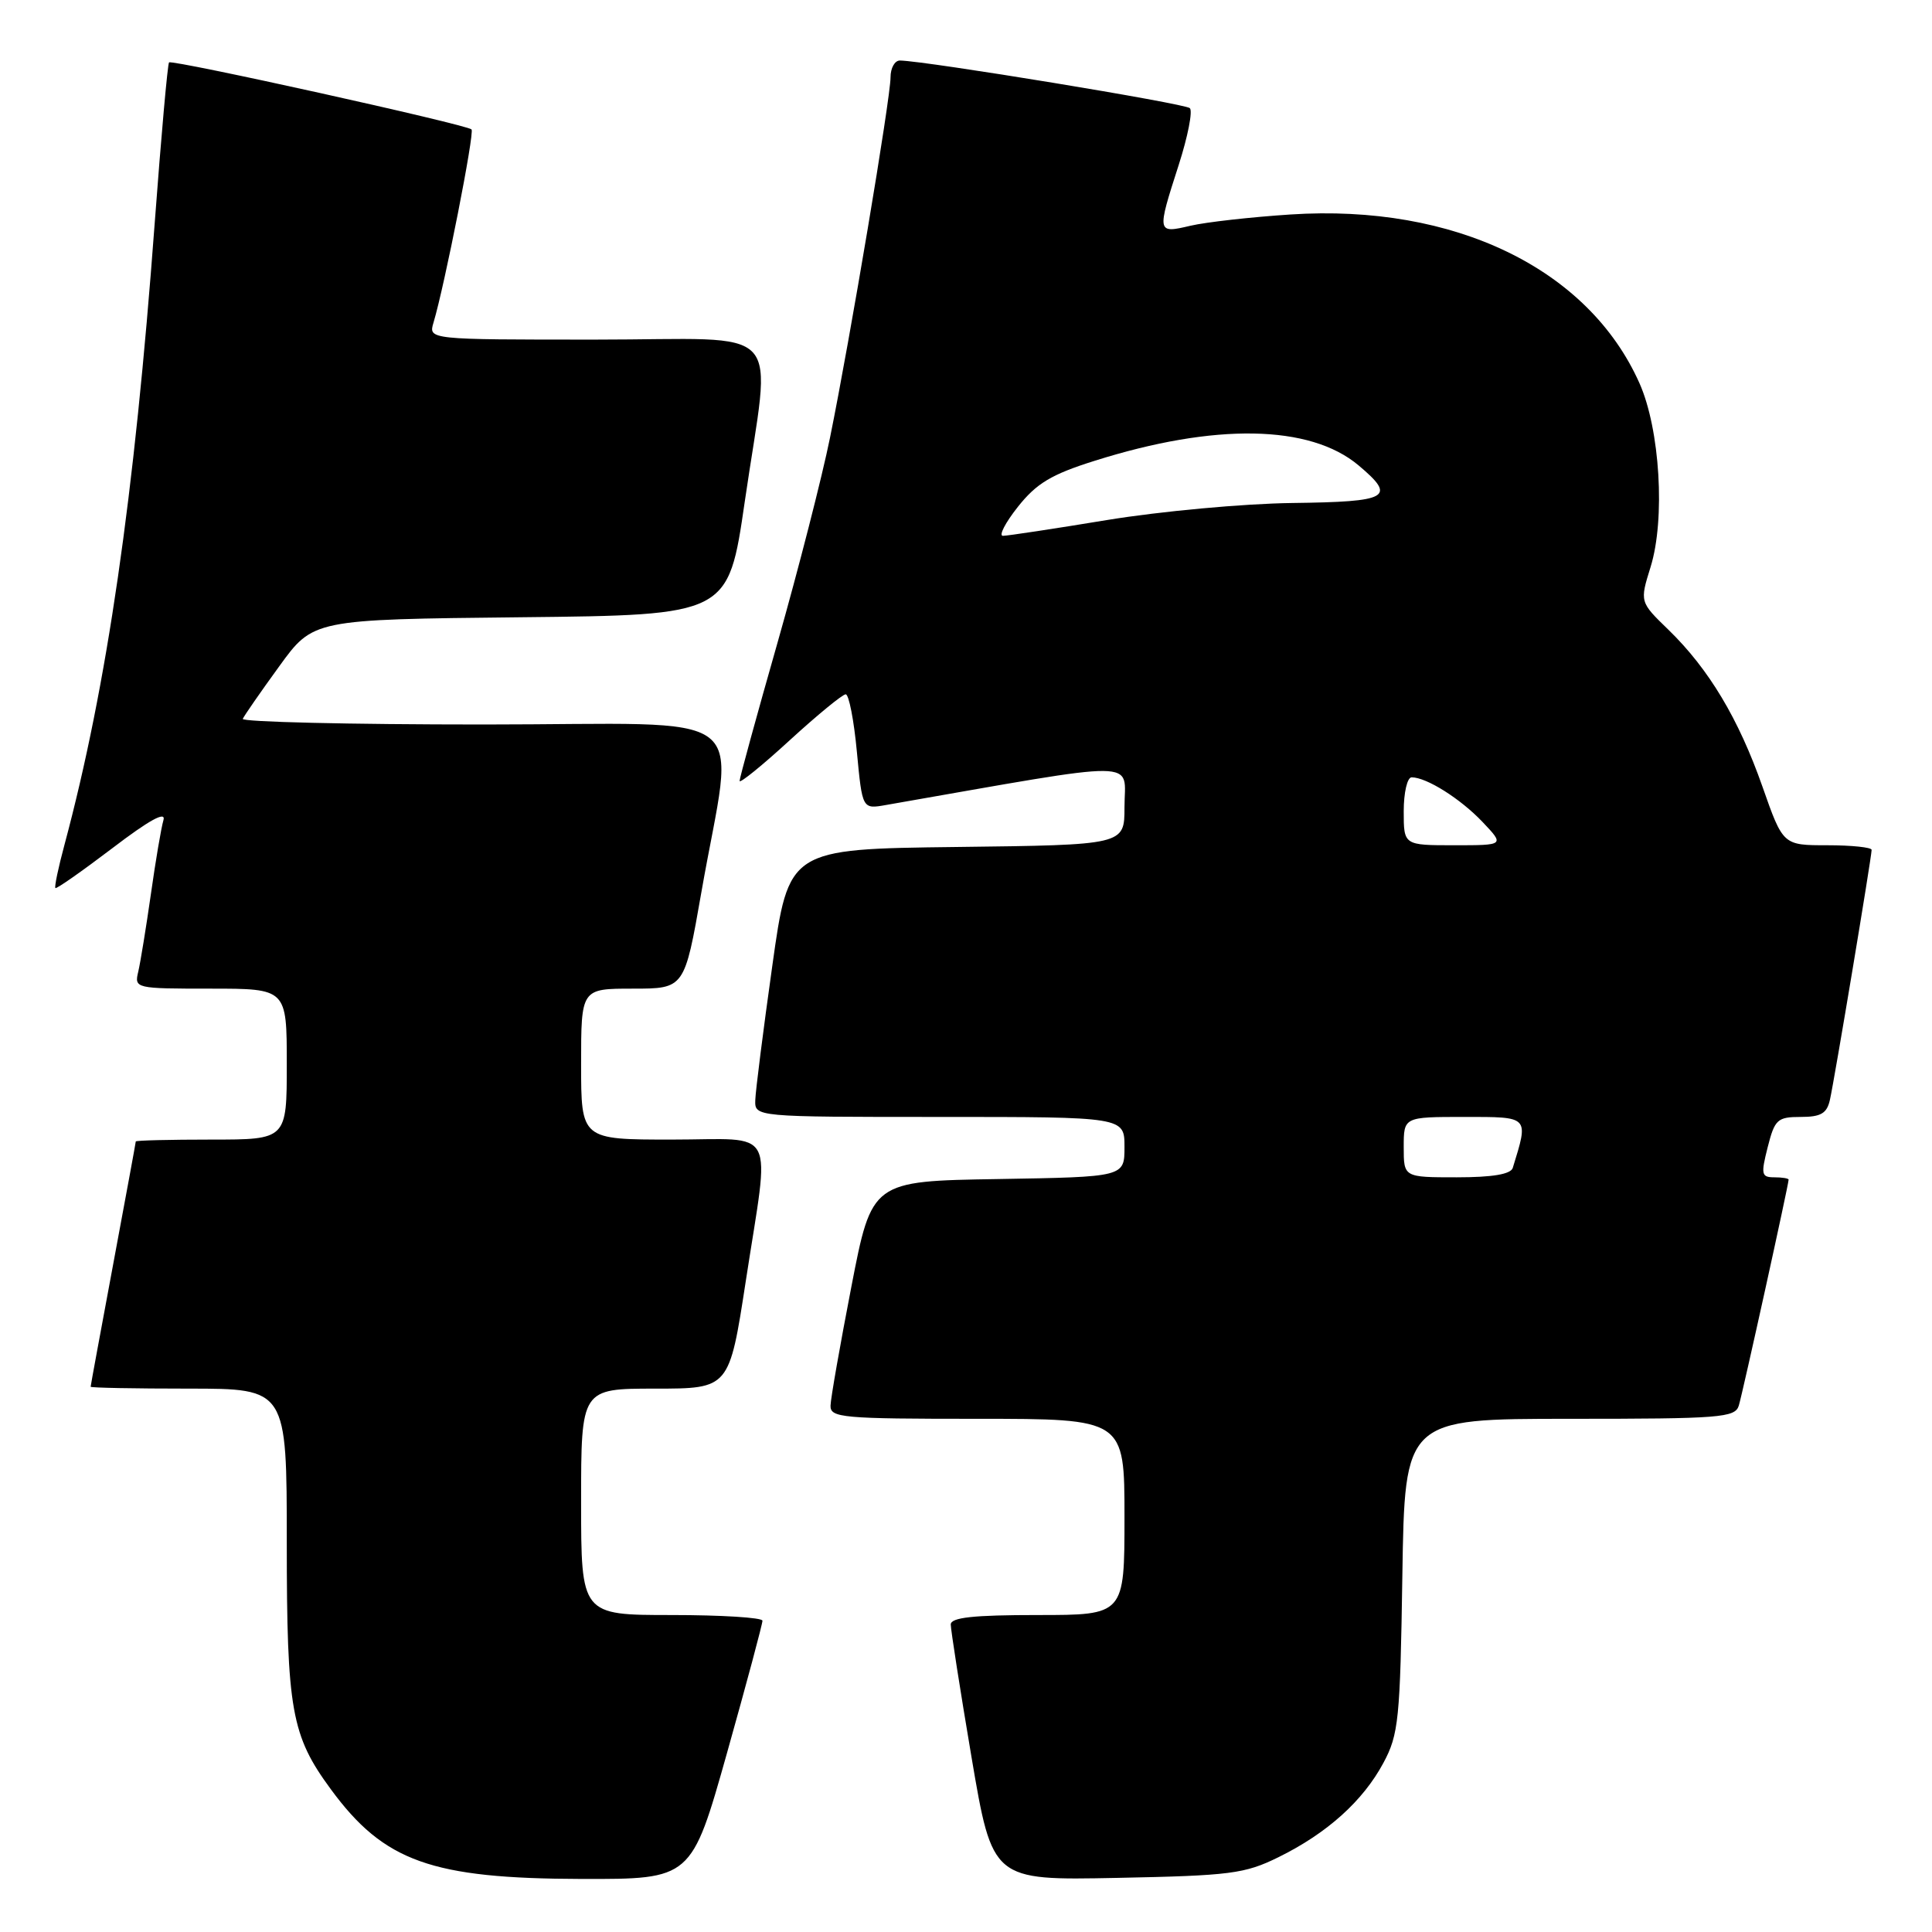 <?xml version="1.0" encoding="UTF-8" standalone="no"?>
<!DOCTYPE svg PUBLIC "-//W3C//DTD SVG 1.1//EN" "http://www.w3.org/Graphics/SVG/1.1/DTD/svg11.dtd" >
<svg xmlns="http://www.w3.org/2000/svg" xmlns:xlink="http://www.w3.org/1999/xlink" version="1.1" viewBox="0 0 256 256">
 <g >
 <path fill="currentColor"
d=" M 96.34 232.25 C 98.93 223.04 101.04 215.16 101.03 214.75 C 101.01 214.34 95.60 214.00 89.00 214.00 C 77.00 214.00 77.00 214.00 77.00 199.00 C 77.00 184.00 77.00 184.00 86.82 184.00 C 96.63 184.00 96.63 184.00 98.82 169.75 C 102.03 148.84 103.16 151.00 89.00 151.00 C 77.00 151.00 77.00 151.00 77.00 141.00 C 77.00 131.00 77.00 131.00 83.85 131.00 C 90.70 131.00 90.70 131.00 92.93 118.26 C 97.30 93.23 100.89 96.00 64.06 96.00 C 46.33 96.00 31.98 95.66 32.17 95.25 C 32.35 94.84 34.52 91.70 37.00 88.29 C 41.50 82.08 41.50 82.08 69.00 81.79 C 96.50 81.50 96.50 81.50 98.68 66.50 C 102.19 42.34 104.63 45.00 78.88 45.00 C 56.77 45.00 56.77 45.00 57.44 42.75 C 58.92 37.82 62.91 17.57 62.48 17.15 C 61.84 16.50 22.81 7.86 22.40 8.27 C 22.21 8.46 21.36 18.03 20.50 29.55 C 17.81 65.86 14.17 90.95 8.54 111.95 C 7.73 114.95 7.19 117.53 7.34 117.67 C 7.48 117.82 10.88 115.43 14.90 112.38 C 19.75 108.68 22.01 107.43 21.66 108.66 C 21.36 109.67 20.61 114.10 19.99 118.50 C 19.36 122.90 18.61 127.51 18.32 128.75 C 17.79 130.97 17.92 131.00 27.89 131.00 C 38.00 131.00 38.00 131.00 38.00 141.00 C 38.00 151.00 38.00 151.00 28.00 151.00 C 22.50 151.00 18.00 151.11 17.99 151.25 C 17.99 151.39 16.64 158.70 15.00 167.50 C 13.36 176.30 12.01 183.61 12.01 183.75 C 12.00 183.89 17.85 184.00 25.00 184.00 C 38.00 184.00 38.00 184.00 38.00 204.37 C 38.00 226.62 38.60 229.97 43.84 237.09 C 50.88 246.68 57.17 248.92 77.06 248.97 C 91.62 249.00 91.62 249.00 96.34 232.25 Z  M 169.40 246.09 C 175.85 242.92 180.61 238.63 183.31 233.59 C 185.33 229.83 185.53 227.84 185.82 208.75 C 186.14 188.00 186.14 188.00 208.01 188.00 C 227.95 188.00 229.91 187.85 230.40 186.25 C 230.91 184.60 237.00 156.95 237.00 156.31 C 237.00 156.14 236.15 156.00 235.11 156.00 C 233.39 156.00 233.31 155.62 234.23 152.00 C 235.16 148.33 235.52 148.00 238.60 148.00 C 241.27 148.00 242.07 147.54 242.47 145.75 C 243.06 143.17 248.00 113.54 248.00 112.61 C 248.00 112.28 245.36 112.00 242.13 112.00 C 236.26 112.00 236.26 112.00 233.54 104.25 C 230.37 95.22 226.42 88.64 221.08 83.45 C 217.27 79.76 217.27 79.76 218.71 75.13 C 220.68 68.79 219.96 56.89 217.24 50.78 C 210.48 35.60 192.72 27.00 171.00 28.42 C 165.78 28.76 159.81 29.43 157.75 29.91 C 153.28 30.96 153.27 30.91 156.19 21.84 C 157.39 18.10 158.06 14.72 157.66 14.33 C 157.05 13.72 122.74 8.08 119.25 8.02 C 118.56 8.01 118.00 9.01 118.00 10.25 C 118.00 13.02 112.62 45.02 109.98 58.00 C 108.92 63.23 105.79 75.44 103.03 85.14 C 100.26 94.85 98.00 103.10 98.00 103.48 C 98.00 103.86 100.99 101.44 104.64 98.09 C 108.30 94.74 111.64 92.00 112.06 92.00 C 112.48 92.00 113.15 95.42 113.54 99.61 C 114.26 107.22 114.26 107.22 117.38 106.67 C 152.04 100.62 149.00 100.59 149.00 106.98 C 149.00 111.96 149.00 111.96 126.75 112.23 C 104.50 112.50 104.50 112.50 102.33 128.00 C 101.13 136.53 100.12 144.51 100.08 145.75 C 100.00 148.00 100.00 148.00 124.50 148.00 C 149.00 148.00 149.00 148.00 149.00 151.98 C 149.00 155.95 149.00 155.95 132.26 156.23 C 115.52 156.50 115.52 156.50 112.81 170.50 C 111.32 178.20 110.07 185.29 110.05 186.25 C 110.00 187.86 111.58 188.00 129.50 188.00 C 149.00 188.00 149.00 188.00 149.00 201.00 C 149.00 214.00 149.00 214.00 137.50 214.00 C 128.98 214.00 126.00 214.32 125.98 215.25 C 125.98 215.94 127.21 223.85 128.73 232.83 C 131.50 249.16 131.50 249.16 148.00 248.83 C 163.04 248.53 164.93 248.29 169.40 246.09 Z  M 186.00 152.00 C 186.00 148.00 186.00 148.00 194.02 148.00 C 202.71 148.00 202.57 147.86 200.45 154.75 C 200.19 155.59 197.78 156.00 193.03 156.00 C 186.00 156.00 186.00 156.00 186.00 152.00 Z  M 186.00 107.50 C 186.00 105.02 186.47 103.00 187.05 103.00 C 189.02 103.00 193.50 105.82 196.44 108.91 C 199.37 112.00 199.37 112.00 192.69 112.00 C 186.00 112.00 186.00 112.00 186.00 107.50 Z  M 134.88 67.15 C 137.34 64.05 139.31 62.86 145.04 61.06 C 160.97 56.03 173.57 56.25 180.01 61.66 C 185.08 65.92 184.09 66.49 171.24 66.65 C 164.78 66.73 153.75 67.75 146.73 68.90 C 139.70 70.06 133.48 71.00 132.89 71.00 C 132.31 71.00 133.20 69.27 134.88 67.15 Z "/>
</g>
</svg>